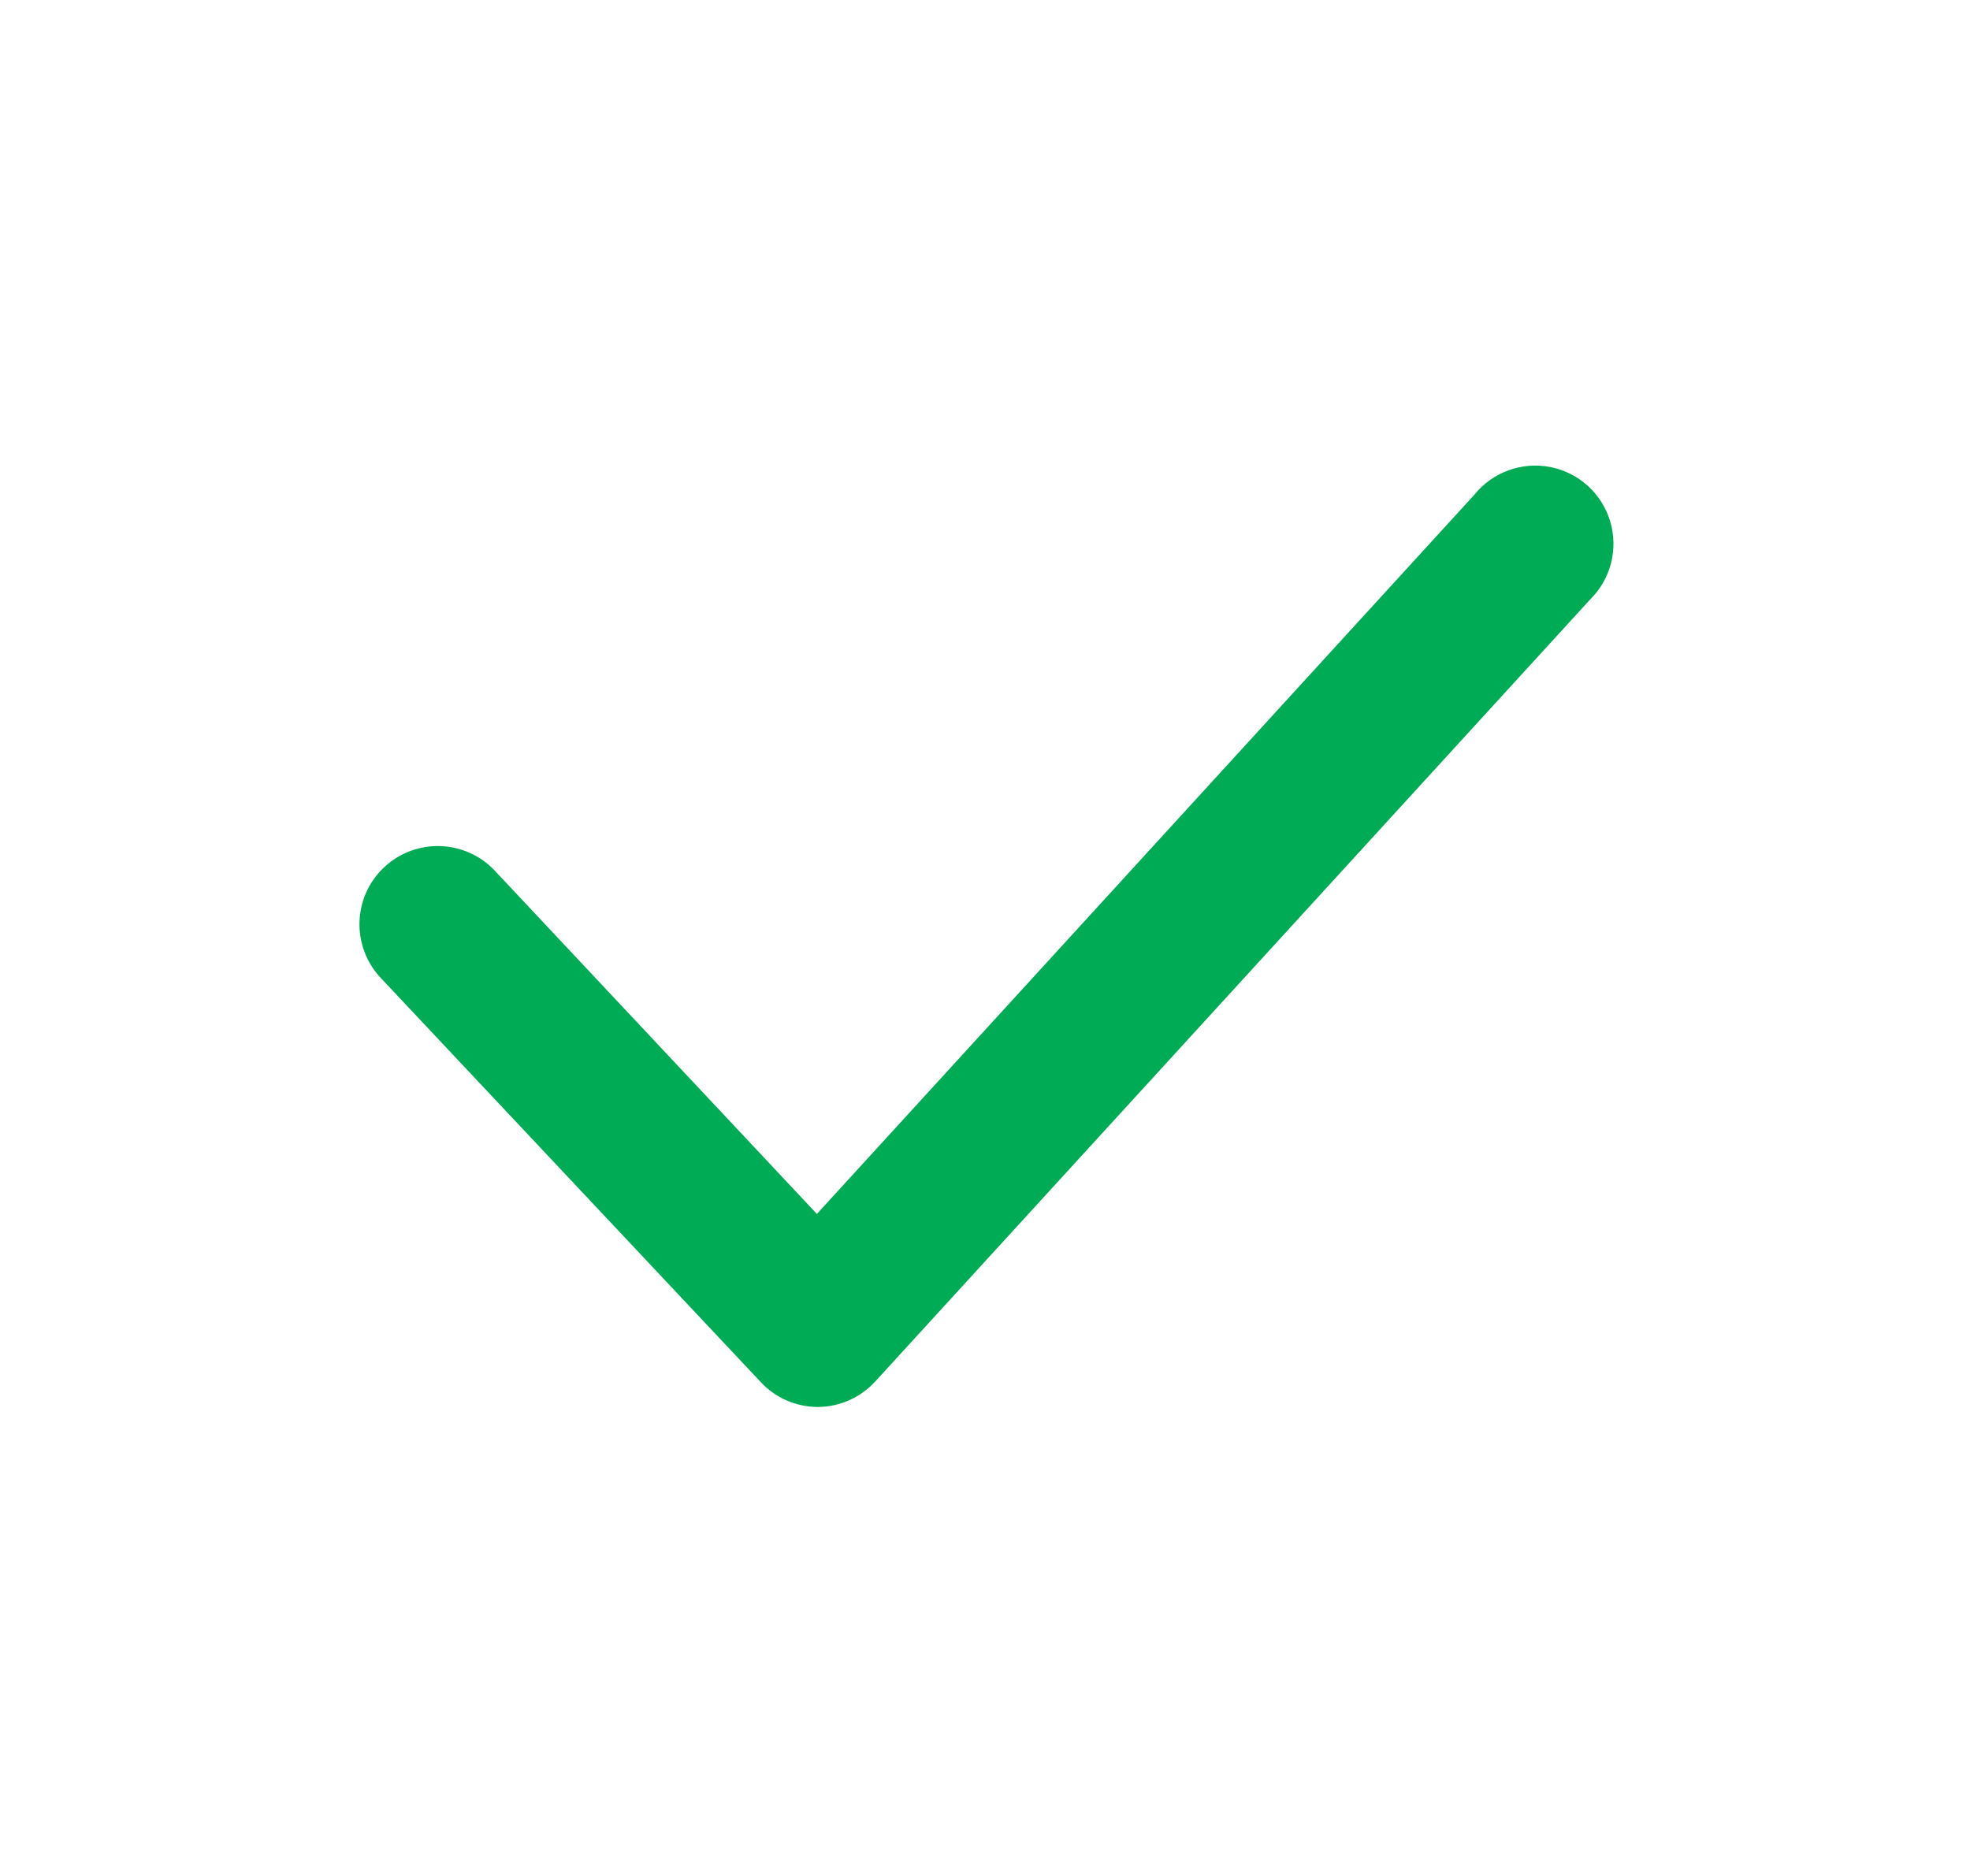 <svg width="21" height="20" viewBox="0 0 21 20" fill="none" xmlns="http://www.w3.org/2000/svg">
<path d="M8.716 15C8.485 14.999 8.265 14.903 8.108 14.733L4.058 10.425C3.743 10.089 3.759 9.561 4.095 9.246C4.431 8.931 4.959 8.947 5.275 9.283L8.708 12.942L15.716 5.275C15.91 5.034 16.222 4.92 16.525 4.979C16.829 5.038 17.075 5.261 17.164 5.557C17.253 5.854 17.171 6.175 16.95 6.392L9.333 14.725C9.177 14.897 8.957 14.997 8.725 15H8.716Z" fill="#00AB55"/>
</svg>
